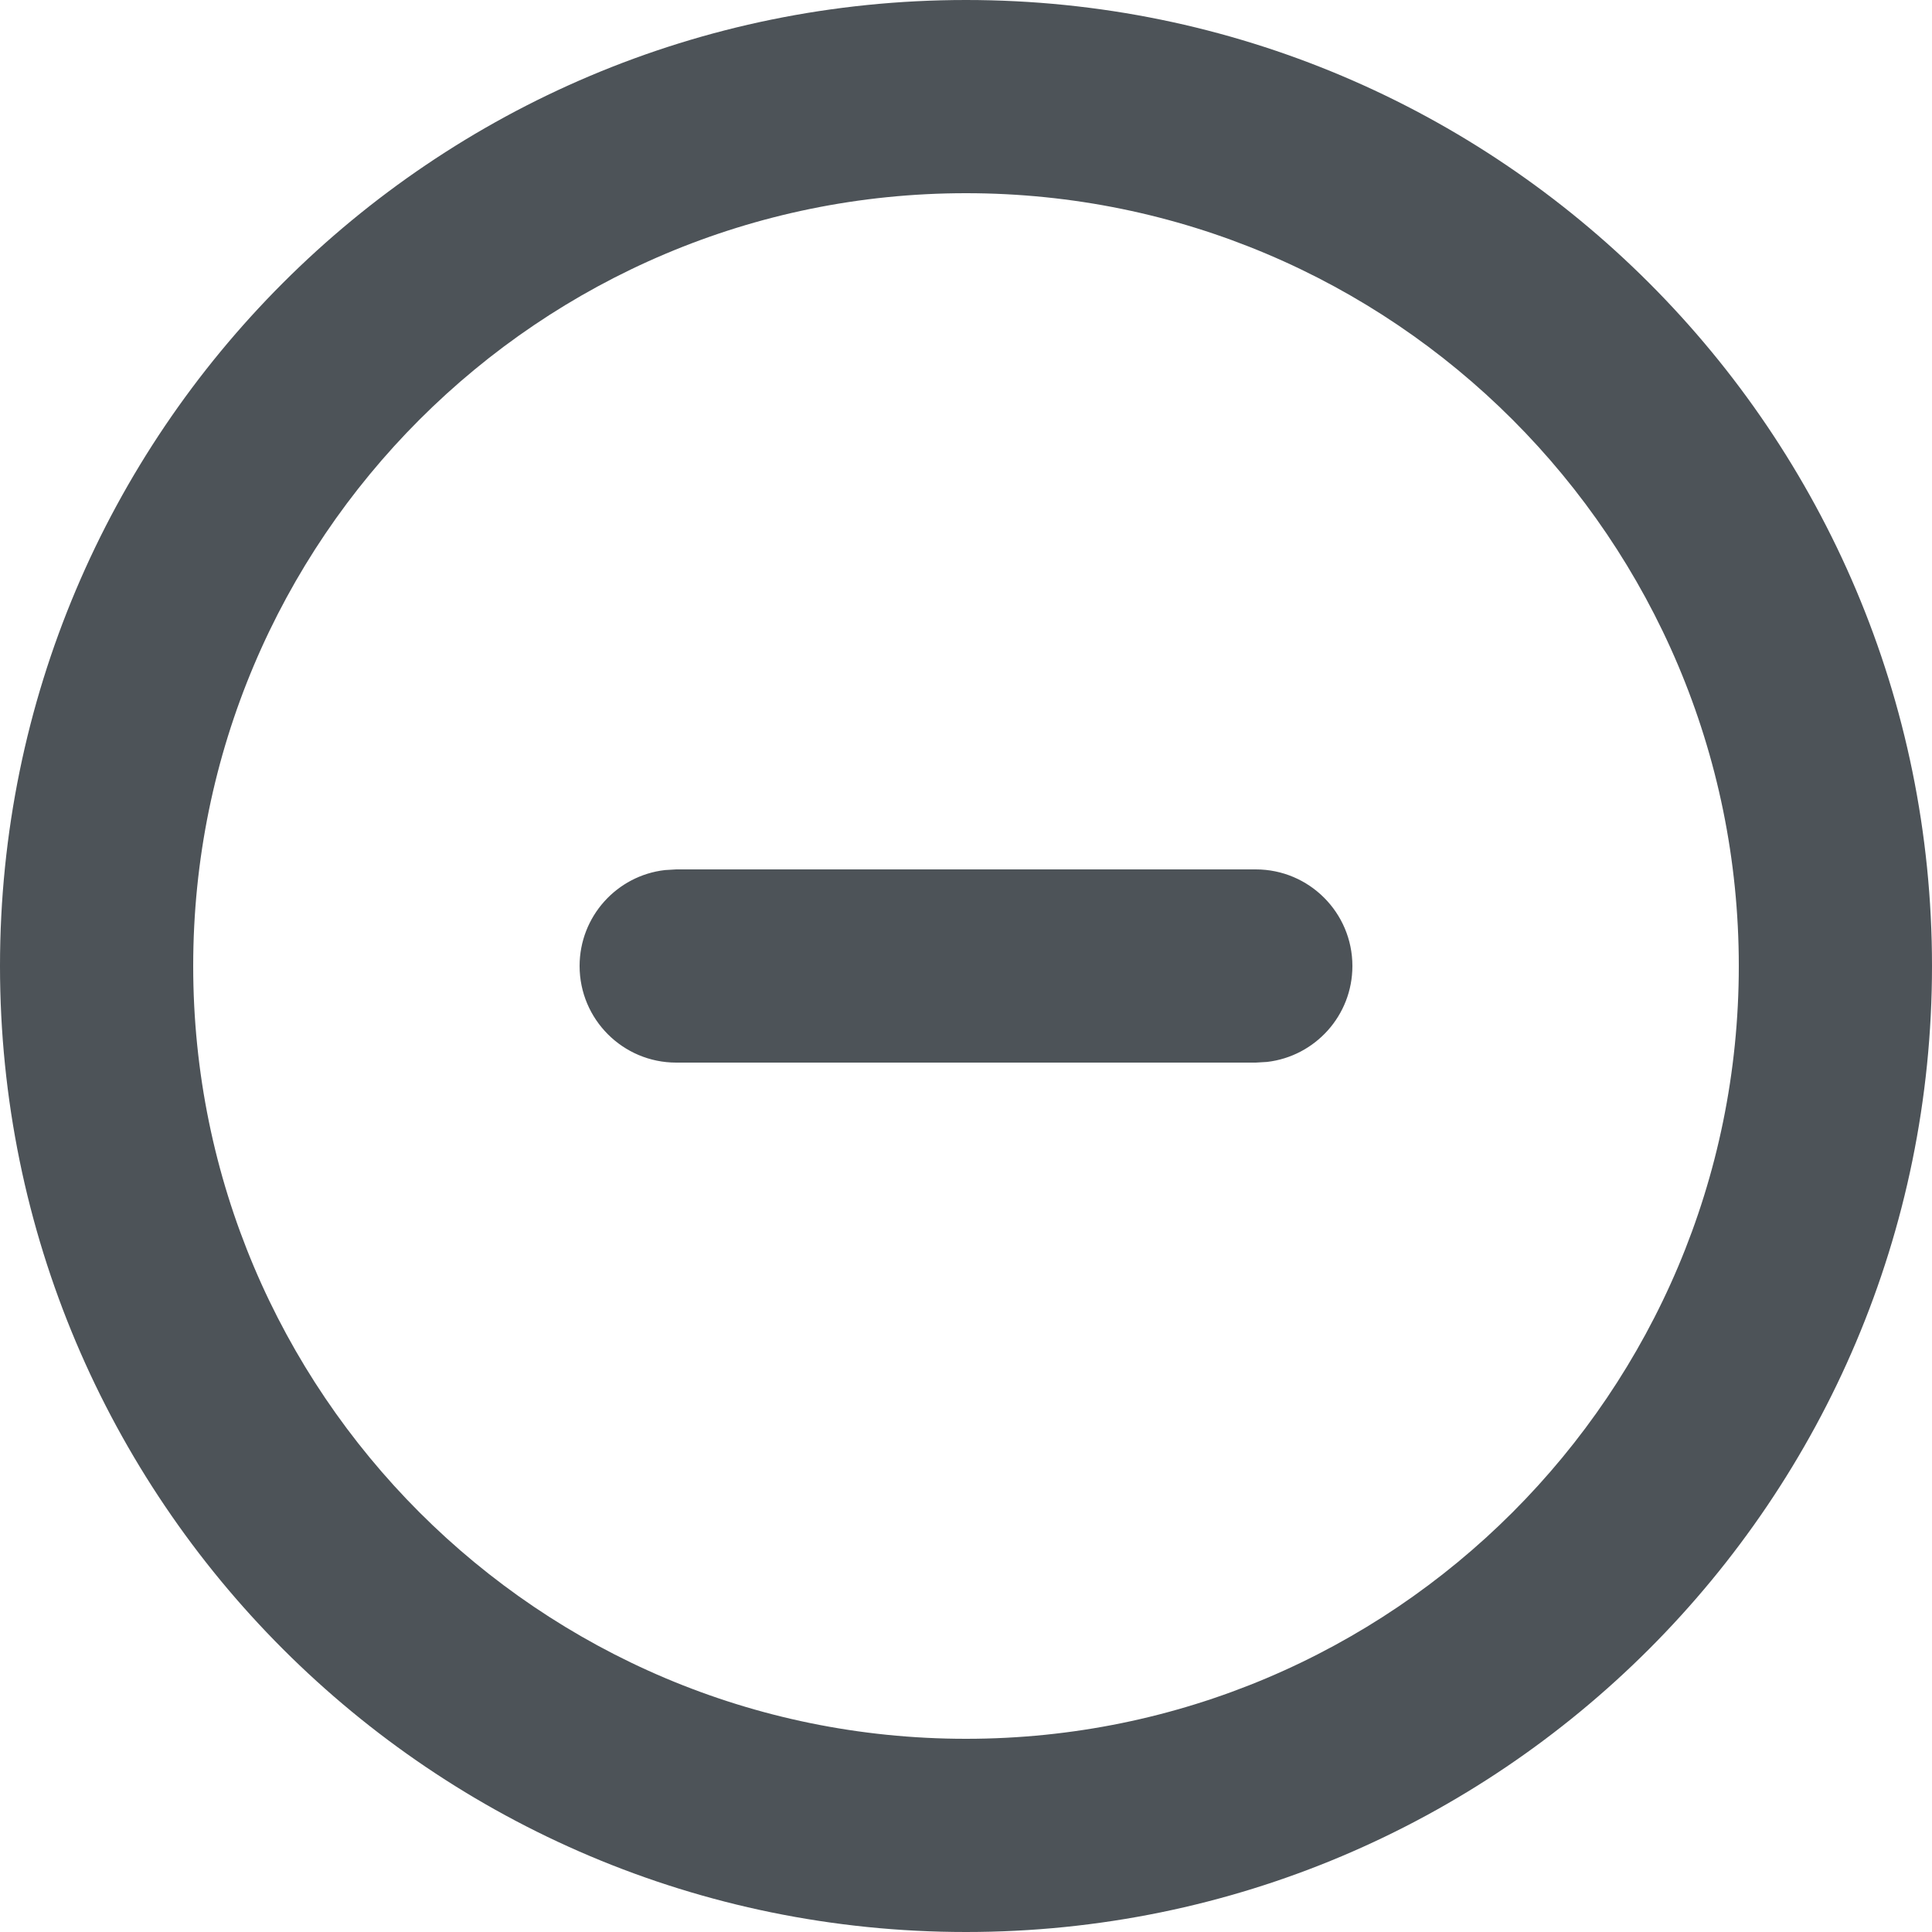 <svg width="20" height="20" viewBox="0 0 20 20" fill="none" xmlns="http://www.w3.org/2000/svg">
<path fill-rule="evenodd" clip-rule="evenodd" d="M10 0C4.477 0 0 4.477 0 10C0 15.523 4.477 20 10 20C15.523 20 20 15.523 20 10C20 4.477 15.523 0 10 0ZM10 2C14.418 2 18 5.582 18 10C18 14.418 14.418 18 10 18C5.582 18 2 14.418 2 10C2 5.582 5.582 2 10 2ZM14 10C14 9.448 13.552 9 13 9H7L6.883 9.007C6.386 9.064 6 9.487 6 10C6 10.552 6.448 11 7 11H13L13.117 10.993C13.614 10.935 14 10.513 14 10Z" fill="#4D5358"/>
</svg>
